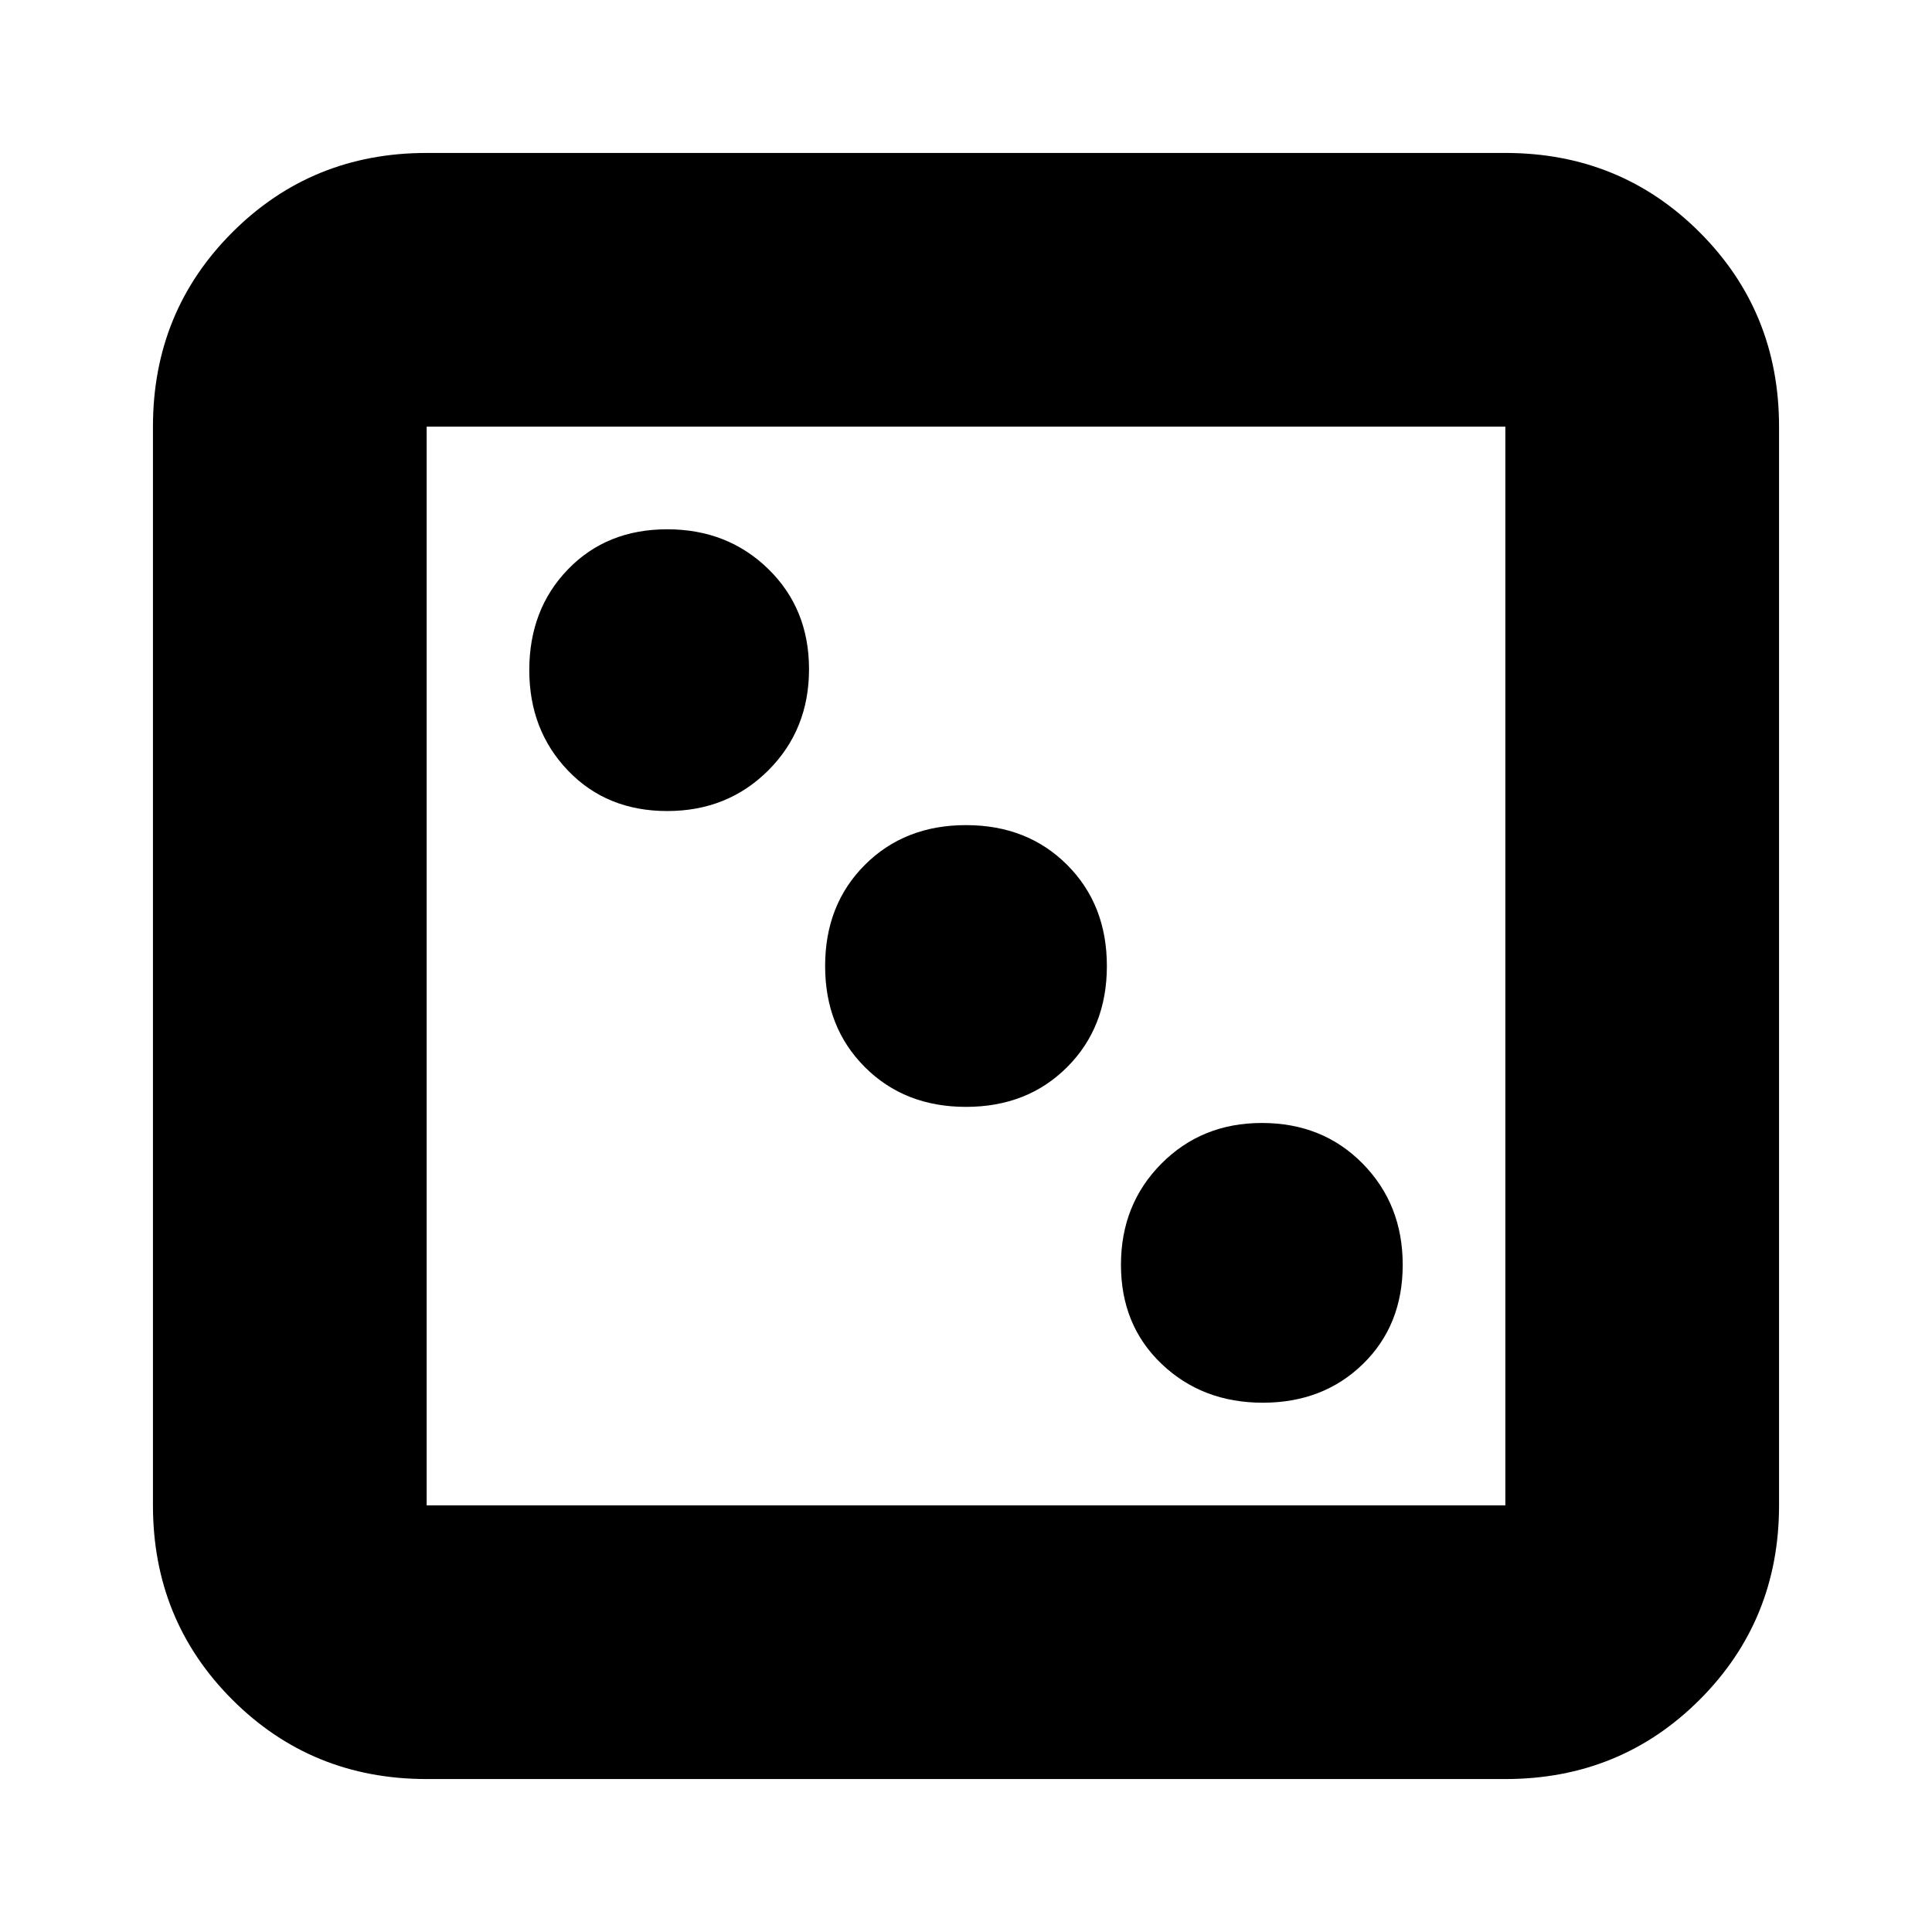 <svg xmlns="http://www.w3.org/2000/svg" height="24" viewBox="0 -960 960 960" width="24"><path d="M627.47-263q30.03 0 49.78-19.25T697-331.53q0-30.03-19.87-50.25Q657.25-402 627-402q-29.83 0-49.92 20.22Q557-361.56 557-331.53t20.22 49.28Q597.44-263 627.47-263ZM480-410q30.5 0 50.25-19.75T550-480q0-30.5-19.75-50.25T480-550q-30.5 0-50.25 19.75T410-480q0 30.5 19.75 50.25T480-410ZM331.53-557q30.03 0 50.25-20.22T402-627.47q0-30.03-20.22-49.78T331.53-697q-30.03 0-49.28 19.87Q263-657.25 263-627q0 29.83 19.25 49.92Q301.5-557 331.53-557ZM212-76q-57.12 0-96.56-39.44Q76-154.88 76-212v-536q0-57.13 39.44-96.56Q154.88-884 212-884h536q57.13 0 96.56 39.44Q884-805.13 884-748v536q0 57.12-39.44 96.56Q805.13-76 748-76H212Zm0-136h536v-536H212v536Zm0-536v536-536Z"/></svg>